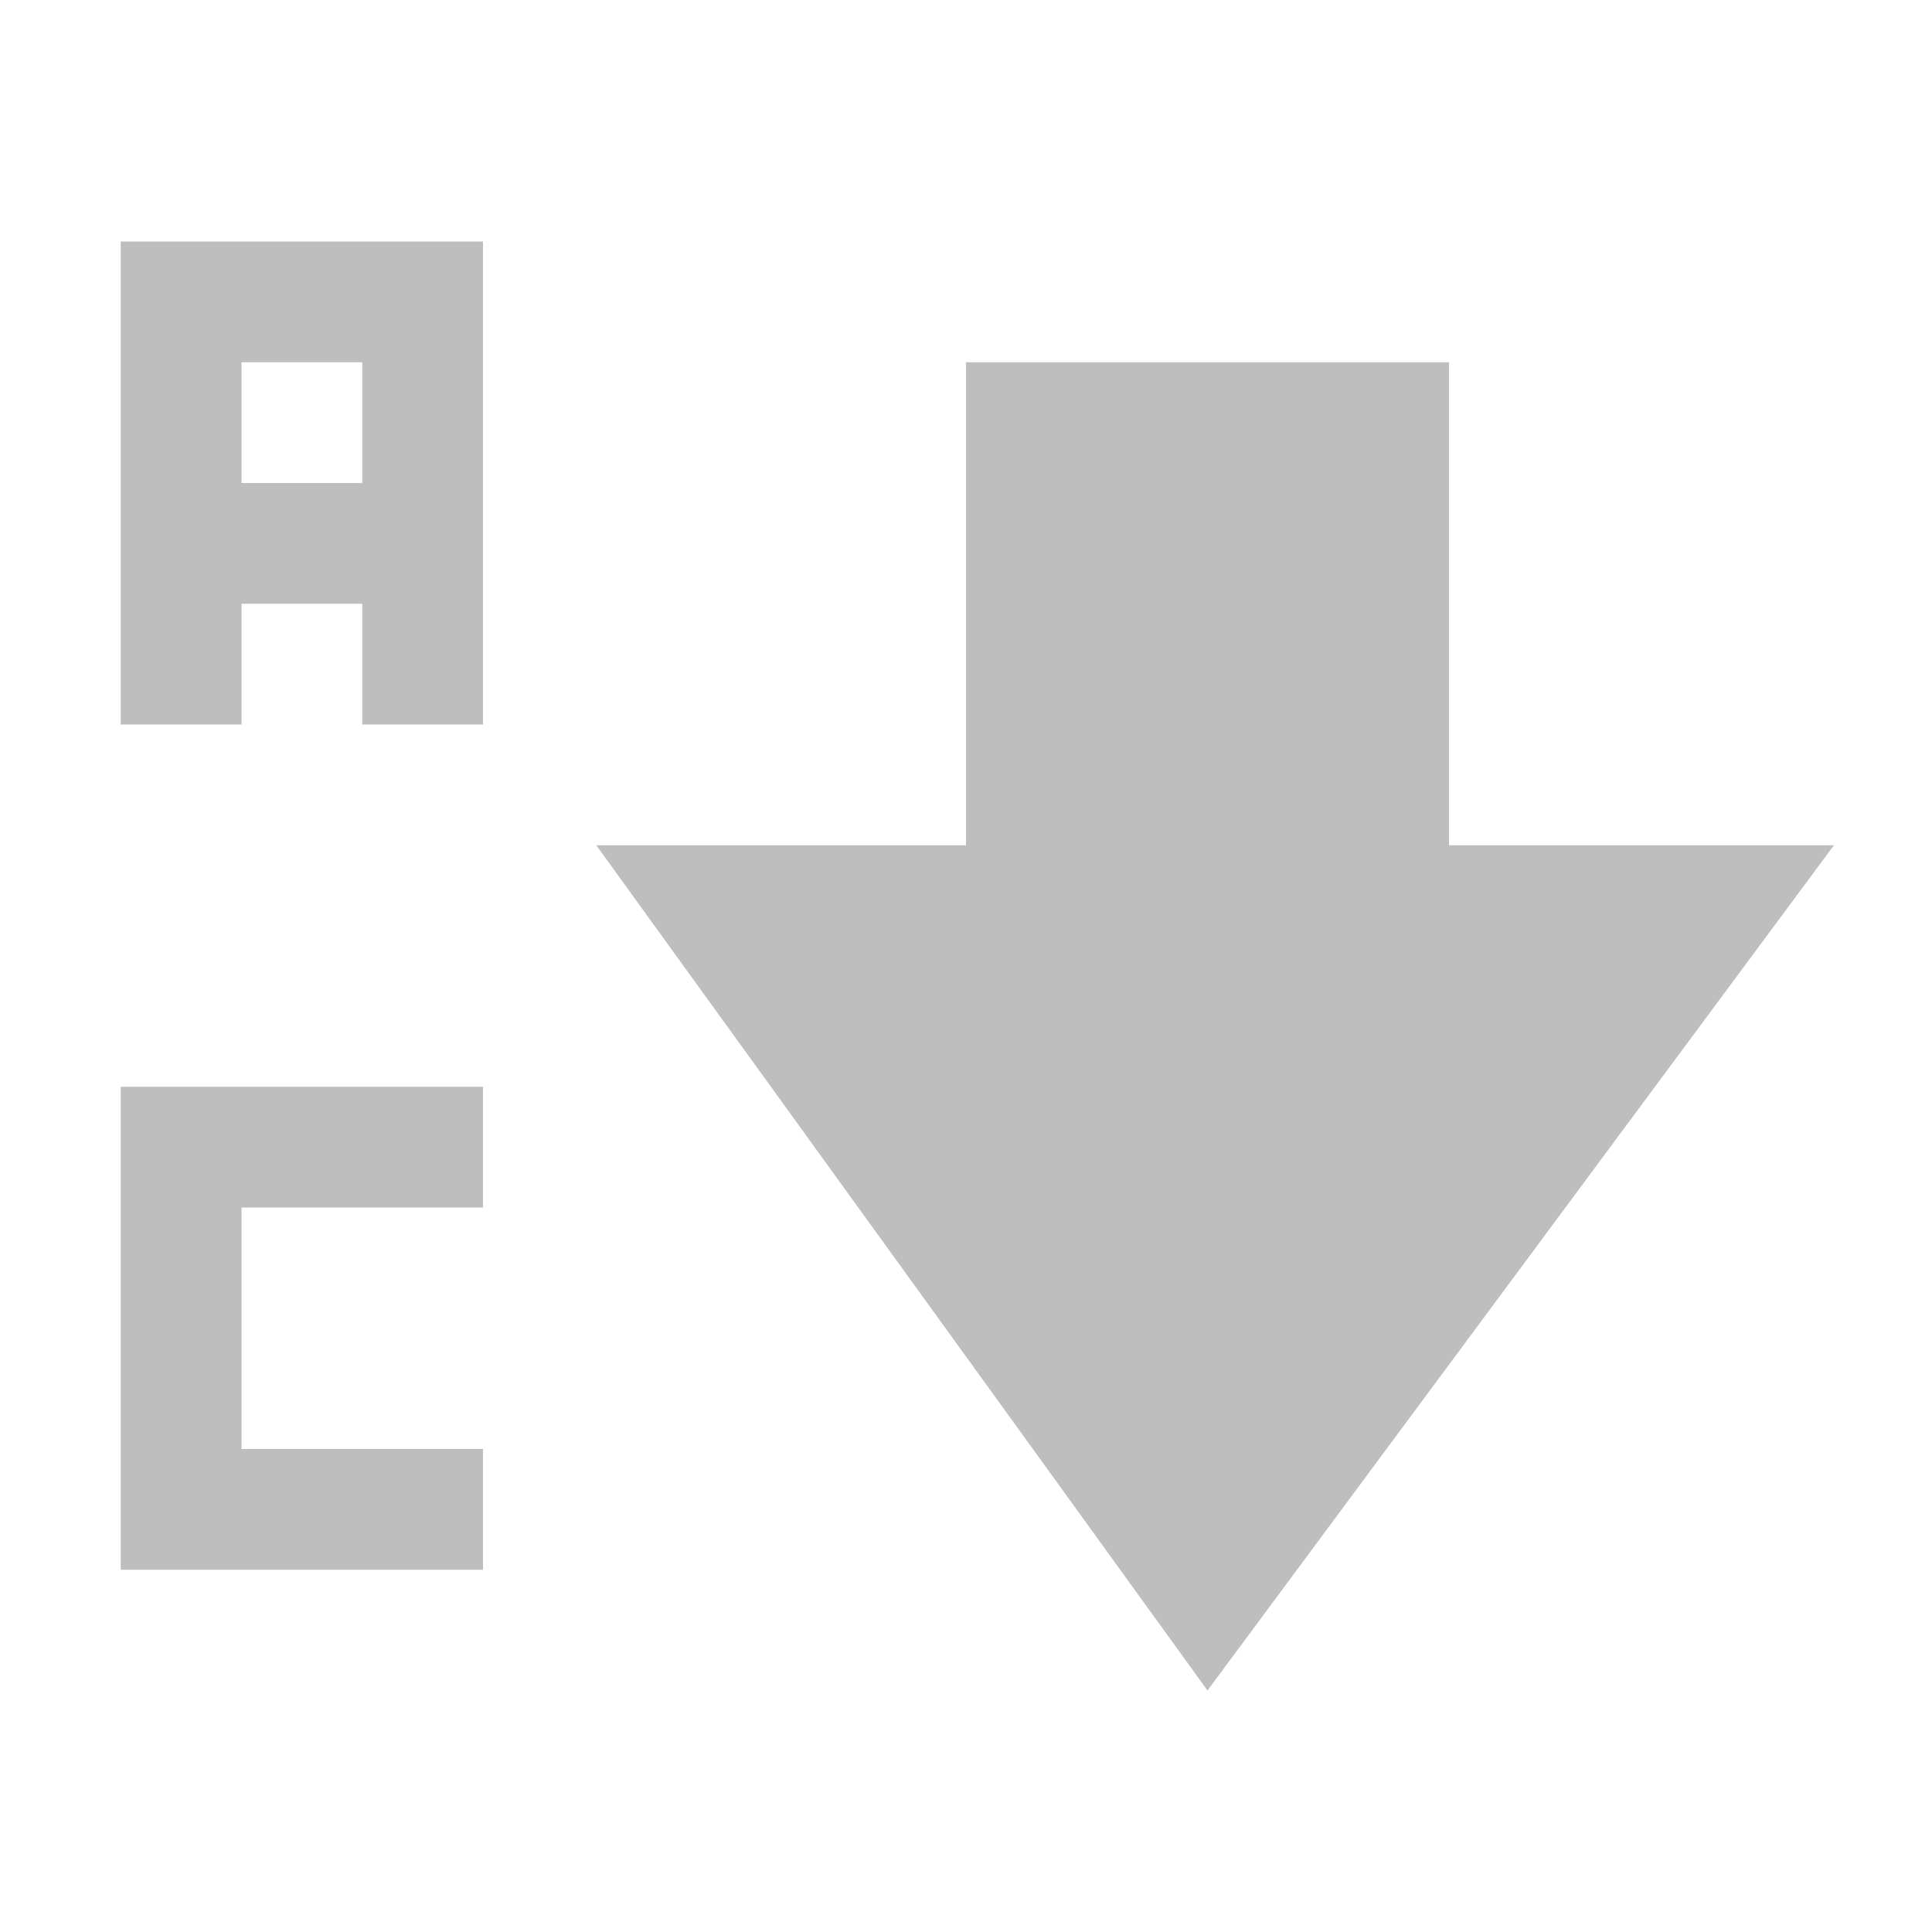 <svg height="16" viewBox="0 0 16 16" width="16" xmlns="http://www.w3.org/2000/svg"><path d="m1 2v4h1v-1h1v1h1v-4zm1 1h1v1h-1zm6 0v4h-3.062l5.062 7 5.188-7h-3.188v-4zm-7 6v4h3v-1h-2v-2h2v-1z" fill="#bebebe"/></svg>